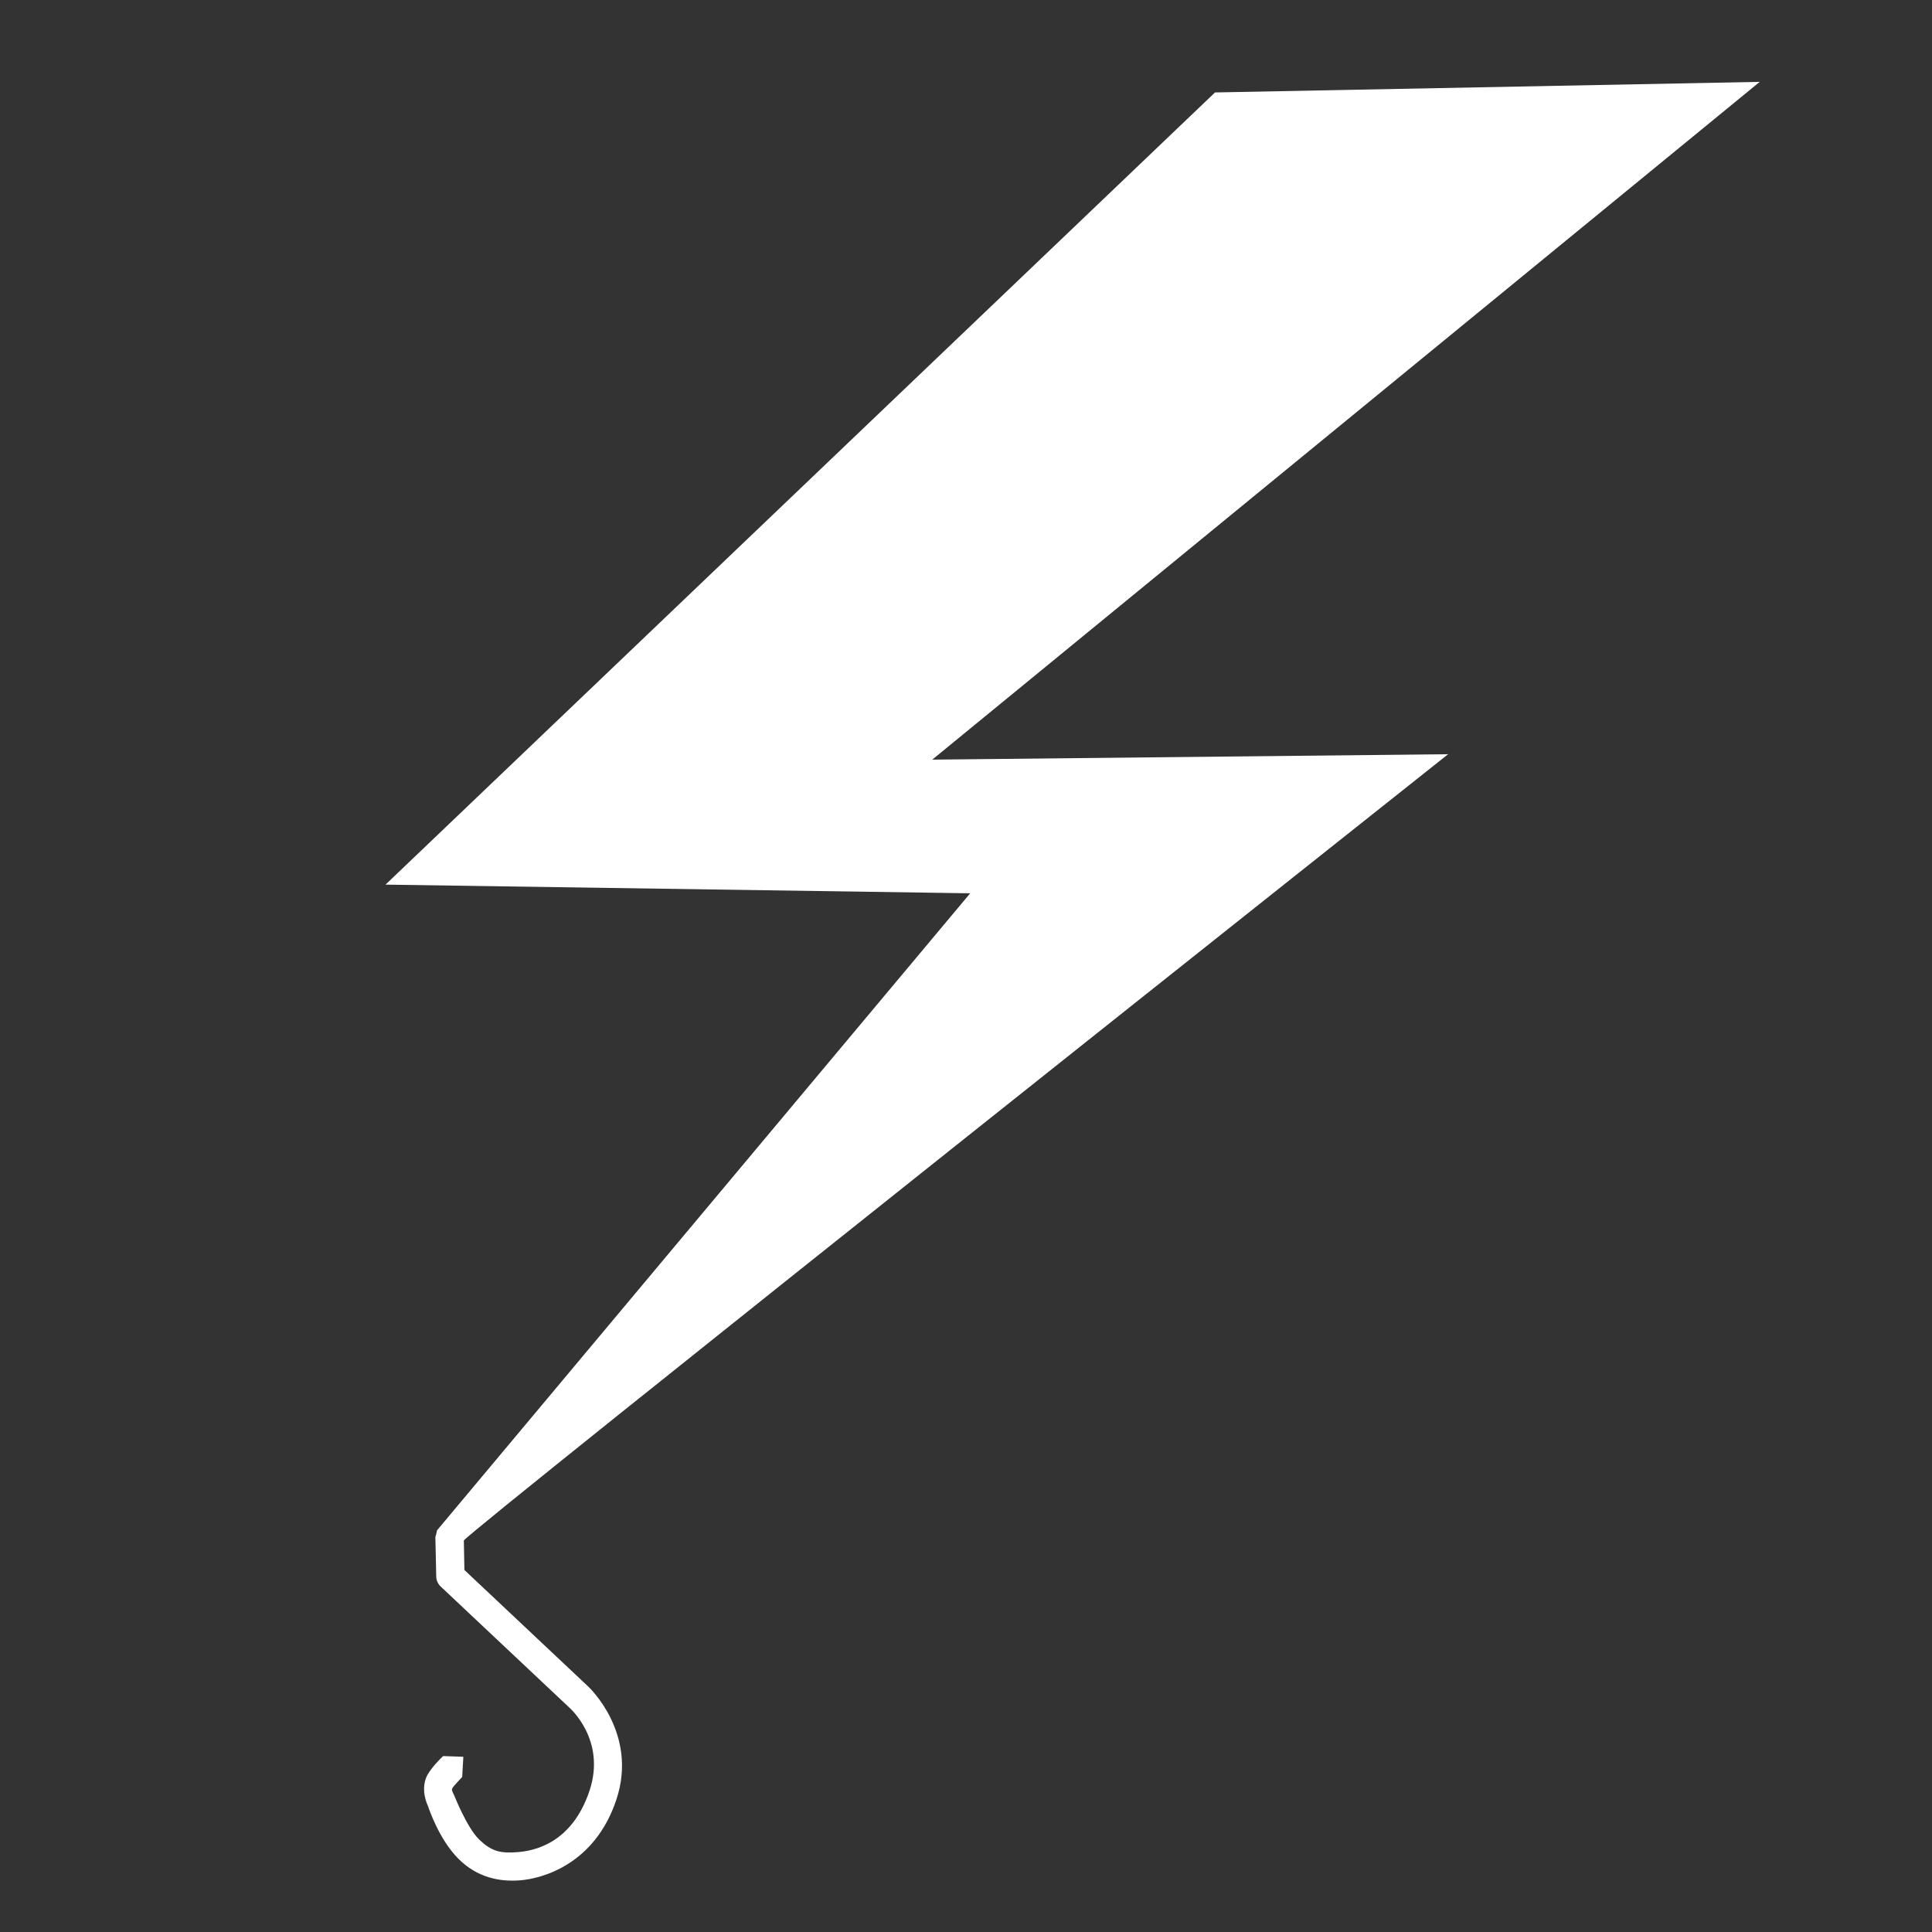 <?xml version="1.0" encoding="UTF-8" standalone="no"?>
<svg
   xmlns:dc="http://purl.org/dc/elements/1.1/"
   xmlns:cc="http://creativecommons.org/ns#"
   xmlns:rdf="http://www.w3.org/1999/02/22-rdf-syntax-ns#"
   xmlns:svg="http://www.w3.org/2000/svg"
   xmlns="http://www.w3.org/2000/svg"
   xmlns:sodipodi="http://sodipodi.sourceforge.net/DTD/sodipodi-0.dtd"
   xmlns:inkscape="http://www.inkscape.org/namespaces/inkscape"
   version="1.0"
   width="512pt"
   height="512pt"
   viewBox="0 0 512 512"
   preserveAspectRatio="xMidYMid meet"
   id="svg6596"
   sodipodi:docname="lightning-lure.svg"
   inkscape:version="0.92.4 (5da689c313, 2019-01-14)">
  <rect x="0" y="0" width="512" height="512" fill="#333333" stroke="none"/>
  <defs
     id="defs6600" />
  <sodipodi:namedview
     pagecolor="#ffffff"
     bordercolor="#666666"
     borderopacity="1"
     objecttolerance="10"
     gridtolerance="10"
     guidetolerance="10"
     inkscape:pageopacity="0"
     inkscape:pageshadow="2"
     inkscape:window-width="1850"
     inkscape:window-height="1016"
     id="namedview6598"
     showgrid="false"
     inkscape:pagecheckerboard="true"
     inkscape:zoom="0.69140625"
     inkscape:cx="-105.42671"
     inkscape:cy="190.13186"
     inkscape:window-x="70"
     inkscape:window-y="27"
     inkscape:window-maximized="1"
     inkscape:current-layer="svg6596" />
  <path
     style="fill:#ffffff;fill-opacity:1;fill-rule:evenodd;stroke:none;stroke-width:1px;stroke-linecap:butt;stroke-linejoin:miter;stroke-opacity:1"
     d="m 621.797,28.926 -192.473,3.74 -293.102,279.914 206.588,3.066 -188.36,225.066 c -0.612,3.039 -0.673,1.318 -0.574,4.077 0.089,4.092 0.177,8.184 0.266,12.275 0.03,1.341 0.597,2.613 1.574,3.531 l 45.361,42.693 c 0.029,0.028 0.058,0.056 0.088,0.084 0,0 13.154,11.319 7.133,29.383 -6.265,18.794 -19.818,21.243 -25.273,21.68 -5.921,0.474 -9.292,-0.038 -13.941,-4.688 -4.088,-4.088 -8.434,-14.959 -8.434,-14.959 -0.072,-0.201 -0.157,-0.398 -0.254,-0.588 -0.909,-1.783 -0.747,-1.826 -0.537,-2.363 0.21,-0.537 3.453,-3.947 3.453,-3.947 l 0.409,-7.138 -7.146,-0.25 c 0,0 -4.757,4.441 -6.029,7.691 -1.215,3.105 -0.792,6.849 0.732,10.092 -0.002,-0.007 -0.047,-0.131 -0.047,-0.131 l 0.254,0.588 c -0.076,-0.149 -0.136,-0.305 -0.207,-0.457 0.123,0.384 3.734,11.536 10.73,18.533 6.558,6.558 14.392,8.18 21.812,7.586 7.886,-0.631 26.354,-5.656 33.965,-28.488 7.854,-23.562 -9.943,-39.992 -9.943,-39.992 L 164.096,554.75 163.898,544.335 c -0.016,-1.811 347.792,-277.839 347.792,-277.839 l -182.282,1.922 z"
     transform="scale(0.75)"
     id="path7164"
     inkscape:connector-curvature="0"
     sodipodi:nodetypes="ccccccccccscscccccccccccccscccccc" />
</svg>
